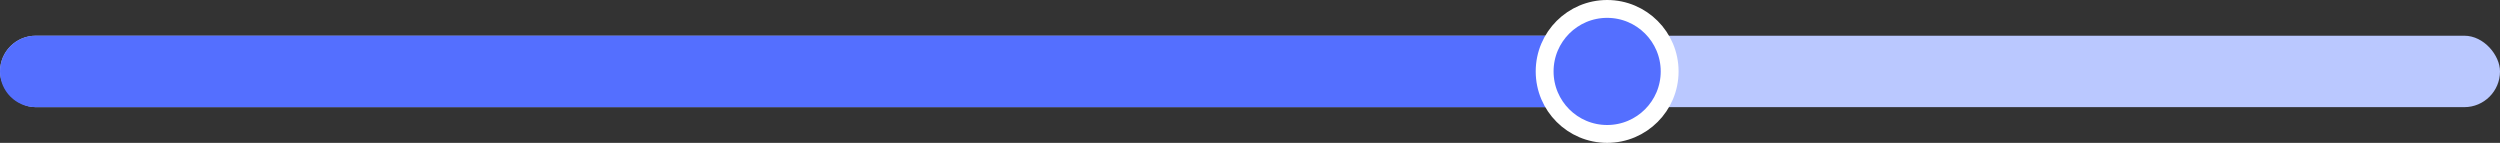 <svg width="280" height="16" viewBox="0 0 280 16" fill="none" xmlns="http://www.w3.org/2000/svg">
<rect x="0" y="0" width="280" height="16" fill="#333333" stroke="none"/>
<rect y="4" width="280" height="8" rx="4" fill="#BAC8FF"/>
<path d="M0 8C0 5.791 1.791 4 4 4H181V12H4C1.791 12 0 10.209 0 8V8Z" fill="#546FFF"/>
<circle cx="180" cy="8" r="7" fill="#546FFF" stroke="white" stroke-width="2"/>
</svg>

